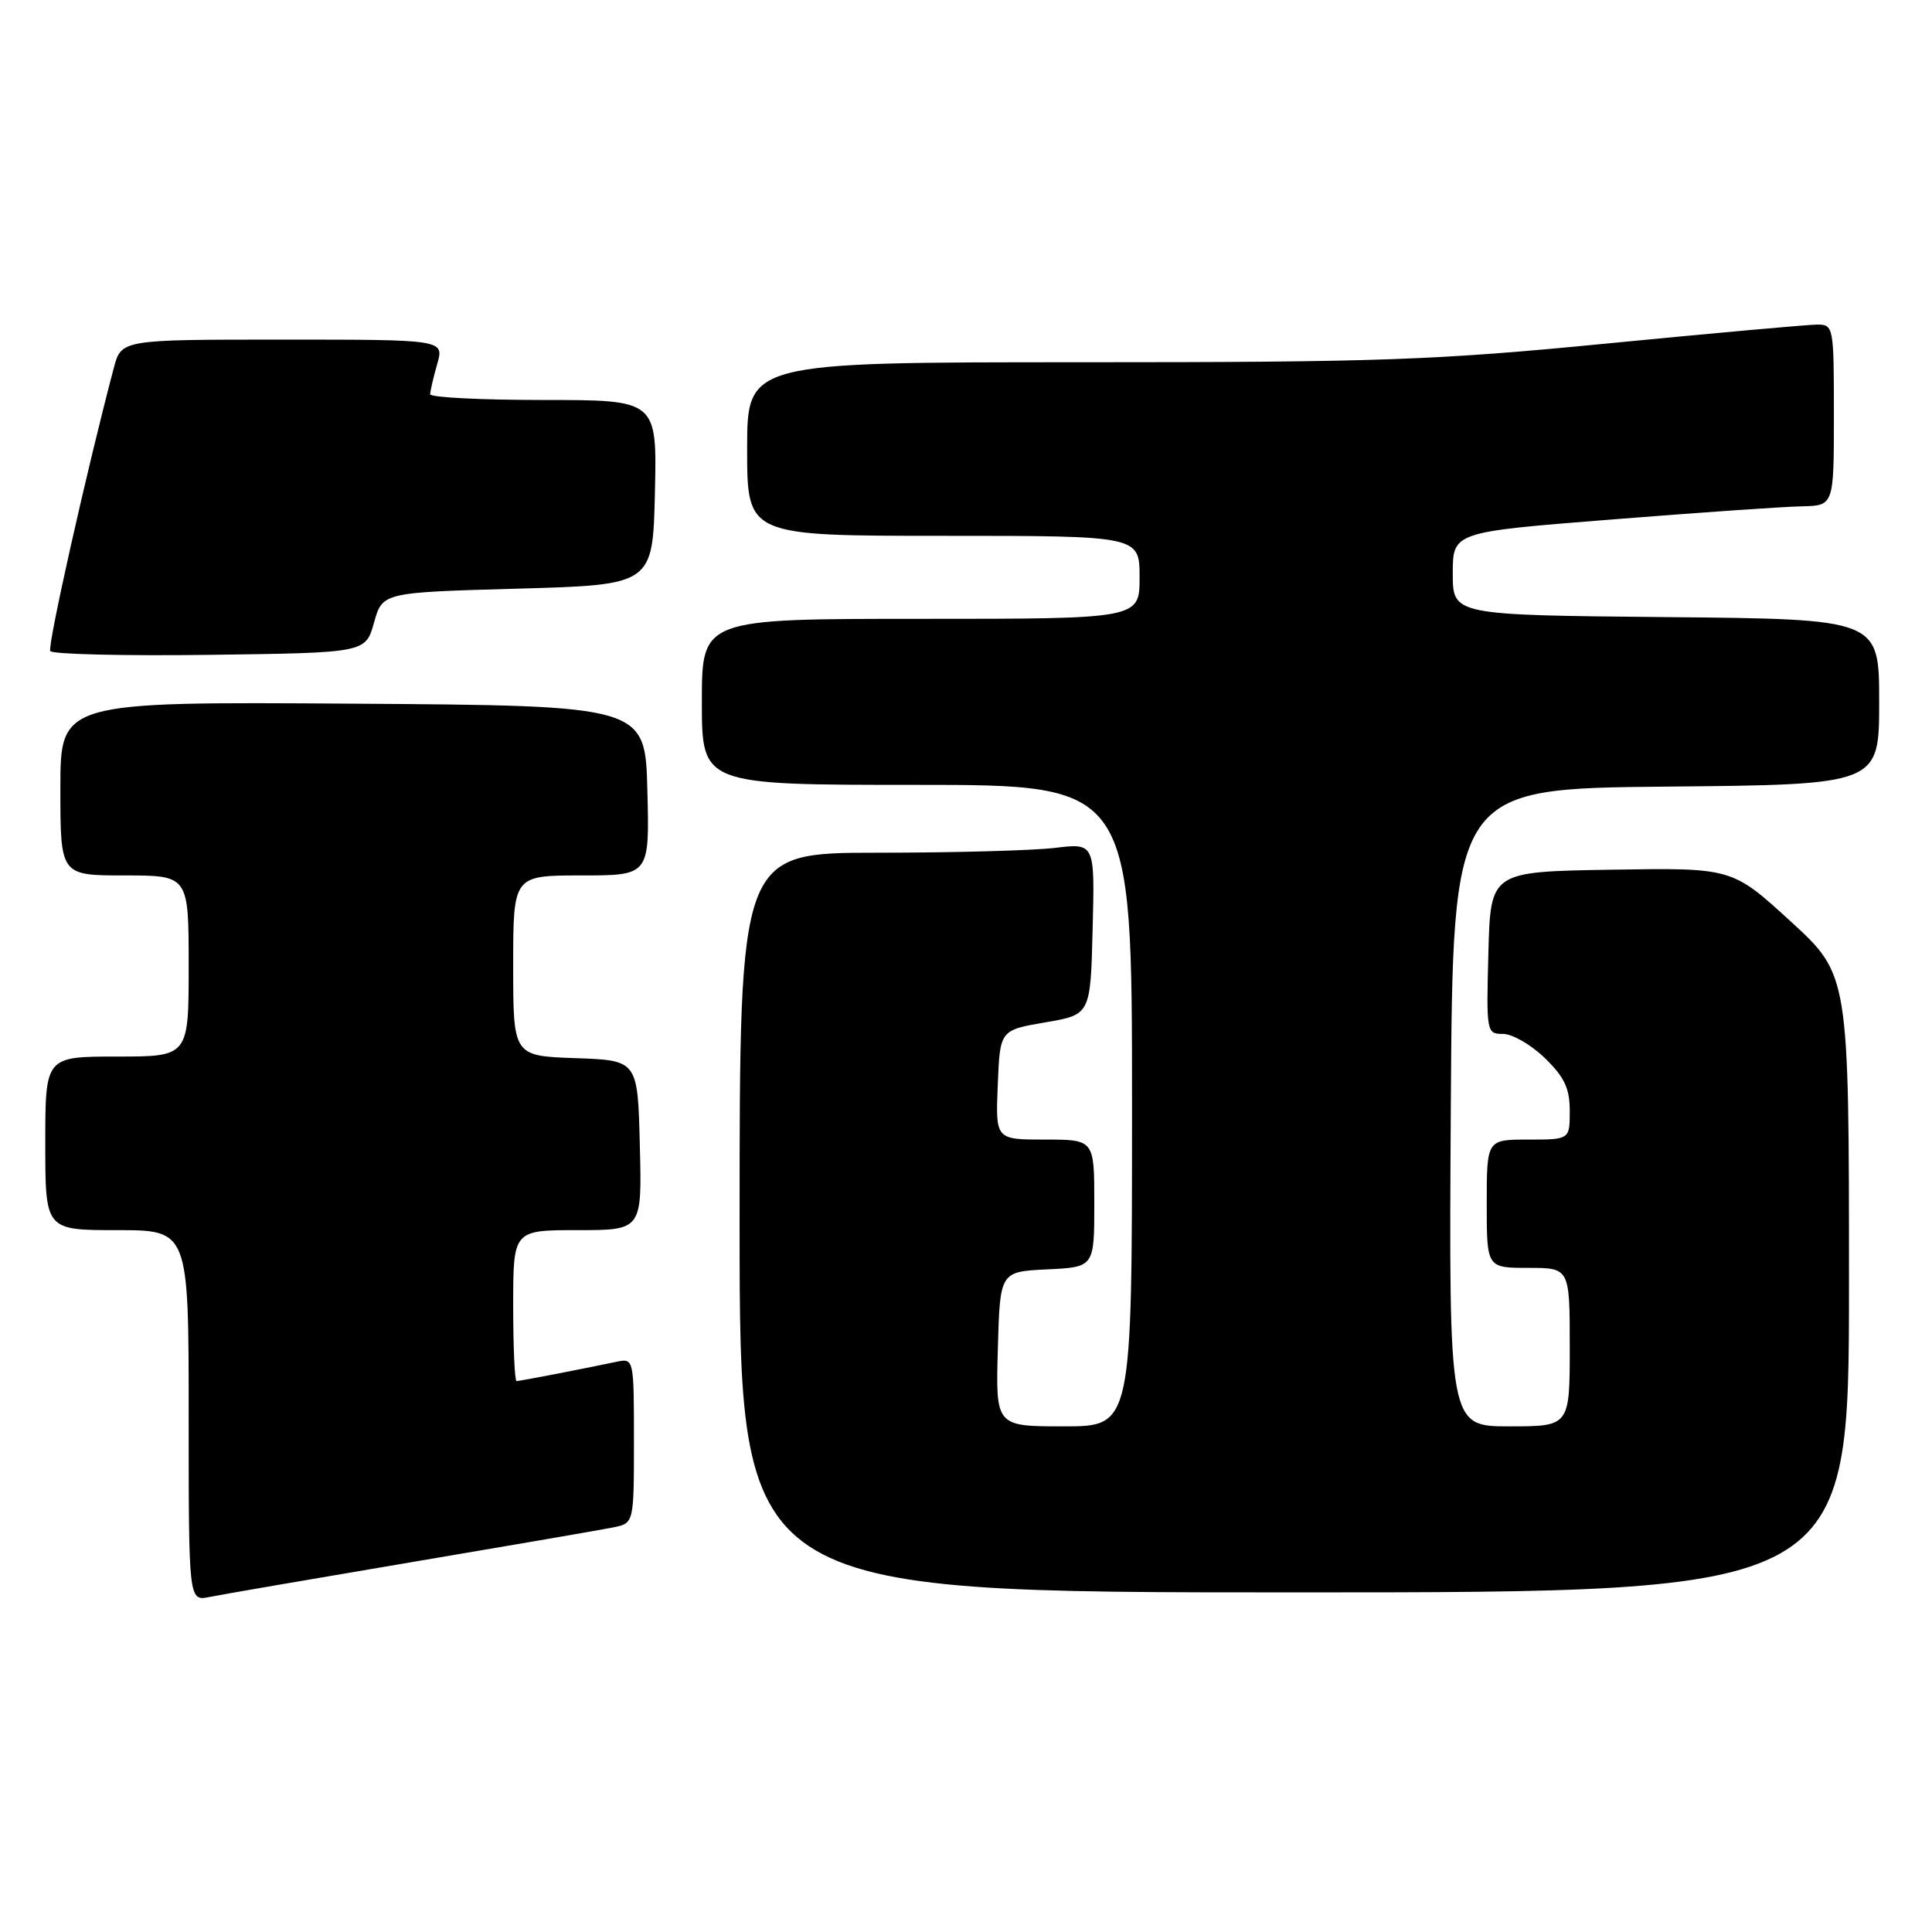 <?xml version="1.0" encoding="UTF-8" standalone="no"?>
<!DOCTYPE svg PUBLIC "-//W3C//DTD SVG 1.1//EN" "http://www.w3.org/Graphics/SVG/1.1/DTD/svg11.dtd" >
<svg xmlns="http://www.w3.org/2000/svg" xmlns:xlink="http://www.w3.org/1999/xlink" version="1.1" viewBox="0 0 256 256">
 <g >
 <path fill="currentColor"
d=" M 54.50 207.00 C 67.70 204.77 79.74 202.70 81.25 202.39 C 84.00 201.84 84.00 201.84 84.00 190.90 C 84.00 180.08 83.98 179.97 81.75 180.43 C 76.96 181.44 68.88 183.00 68.45 183.00 C 68.20 183.00 68.00 178.50 68.00 173.00 C 68.00 163.00 68.00 163.00 76.53 163.00 C 85.07 163.00 85.07 163.00 84.78 151.75 C 84.50 140.50 84.50 140.50 76.25 140.21 C 68.00 139.92 68.00 139.92 68.00 127.96 C 68.00 116.00 68.00 116.00 77.03 116.00 C 86.07 116.00 86.07 116.00 85.78 104.75 C 85.50 93.50 85.50 93.50 46.75 93.24 C 8.00 92.98 8.00 92.98 8.00 104.49 C 8.00 116.00 8.00 116.00 16.50 116.00 C 25.00 116.00 25.00 116.00 25.00 128.00 C 25.00 140.00 25.00 140.00 15.50 140.00 C 6.00 140.00 6.00 140.00 6.00 151.50 C 6.00 163.00 6.00 163.00 15.50 163.00 C 25.00 163.00 25.00 163.00 25.00 187.58 C 25.00 212.16 25.00 212.16 27.75 211.61 C 29.26 211.30 41.30 209.23 54.50 207.00 Z  M 245.00 170.08 C 245.00 129.16 245.00 129.16 237.25 122.07 C 229.50 114.98 229.50 114.98 213.50 115.24 C 197.50 115.50 197.50 115.50 197.22 126.25 C 196.94 136.80 196.97 137.00 199.17 137.00 C 200.40 137.00 202.89 138.44 204.70 140.20 C 207.29 142.71 208.00 144.21 208.00 147.20 C 208.00 151.00 208.00 151.00 202.50 151.00 C 197.00 151.00 197.00 151.00 197.00 159.50 C 197.00 168.00 197.00 168.00 202.50 168.00 C 208.00 168.00 208.00 168.00 208.00 178.50 C 208.00 189.00 208.00 189.00 199.99 189.00 C 191.98 189.00 191.98 189.00 192.24 146.75 C 192.50 104.50 192.50 104.50 220.75 104.23 C 249.00 103.97 249.00 103.97 249.00 93.00 C 249.00 82.03 249.00 82.03 220.75 81.77 C 192.50 81.50 192.50 81.50 192.50 76.00 C 192.50 70.50 192.50 70.50 213.50 68.84 C 225.05 67.92 236.41 67.13 238.75 67.09 C 243.00 67.00 243.00 67.00 243.00 55.00 C 243.00 43.22 242.96 43.00 240.75 43.01 C 239.51 43.02 227.03 44.14 213.00 45.51 C 190.16 47.74 182.88 48.00 143.25 48.00 C 99.00 48.00 99.00 48.00 99.00 59.50 C 99.00 71.00 99.00 71.00 125.00 71.00 C 151.00 71.00 151.00 71.00 151.00 76.50 C 151.00 82.00 151.00 82.00 122.00 82.00 C 93.00 82.00 93.00 82.00 93.00 93.00 C 93.00 104.00 93.00 104.00 121.50 104.00 C 150.00 104.00 150.00 104.00 150.00 146.50 C 150.00 189.00 150.00 189.00 140.97 189.00 C 131.93 189.00 131.93 189.00 132.22 178.75 C 132.50 168.50 132.50 168.50 138.75 168.20 C 145.00 167.90 145.00 167.90 145.00 159.45 C 145.00 151.00 145.00 151.00 138.46 151.00 C 131.91 151.00 131.91 151.00 132.21 143.75 C 132.50 136.50 132.50 136.50 138.50 135.47 C 144.50 134.45 144.50 134.45 144.78 123.08 C 145.07 111.71 145.07 111.71 139.78 112.35 C 136.88 112.70 126.29 112.99 116.25 112.99 C 98.00 113.00 98.00 113.00 98.00 162.00 C 98.00 211.00 98.00 211.00 171.50 211.00 C 245.00 211.00 245.00 211.00 245.00 170.08 Z  M 49.56 82.50 C 50.68 78.50 50.68 78.50 68.59 78.00 C 86.50 77.50 86.50 77.50 86.78 65.25 C 87.06 53.00 87.06 53.00 72.03 53.00 C 63.76 53.00 57.00 52.66 57.00 52.24 C 57.00 51.83 57.42 50.03 57.93 48.24 C 58.86 45.00 58.86 45.00 37.47 45.00 C 16.08 45.00 16.08 45.00 15.08 48.75 C 11.53 62.16 6.26 85.62 6.66 86.27 C 6.93 86.69 16.43 86.92 27.79 86.77 C 48.44 86.50 48.44 86.50 49.56 82.50 Z "/>
</g>
</svg>